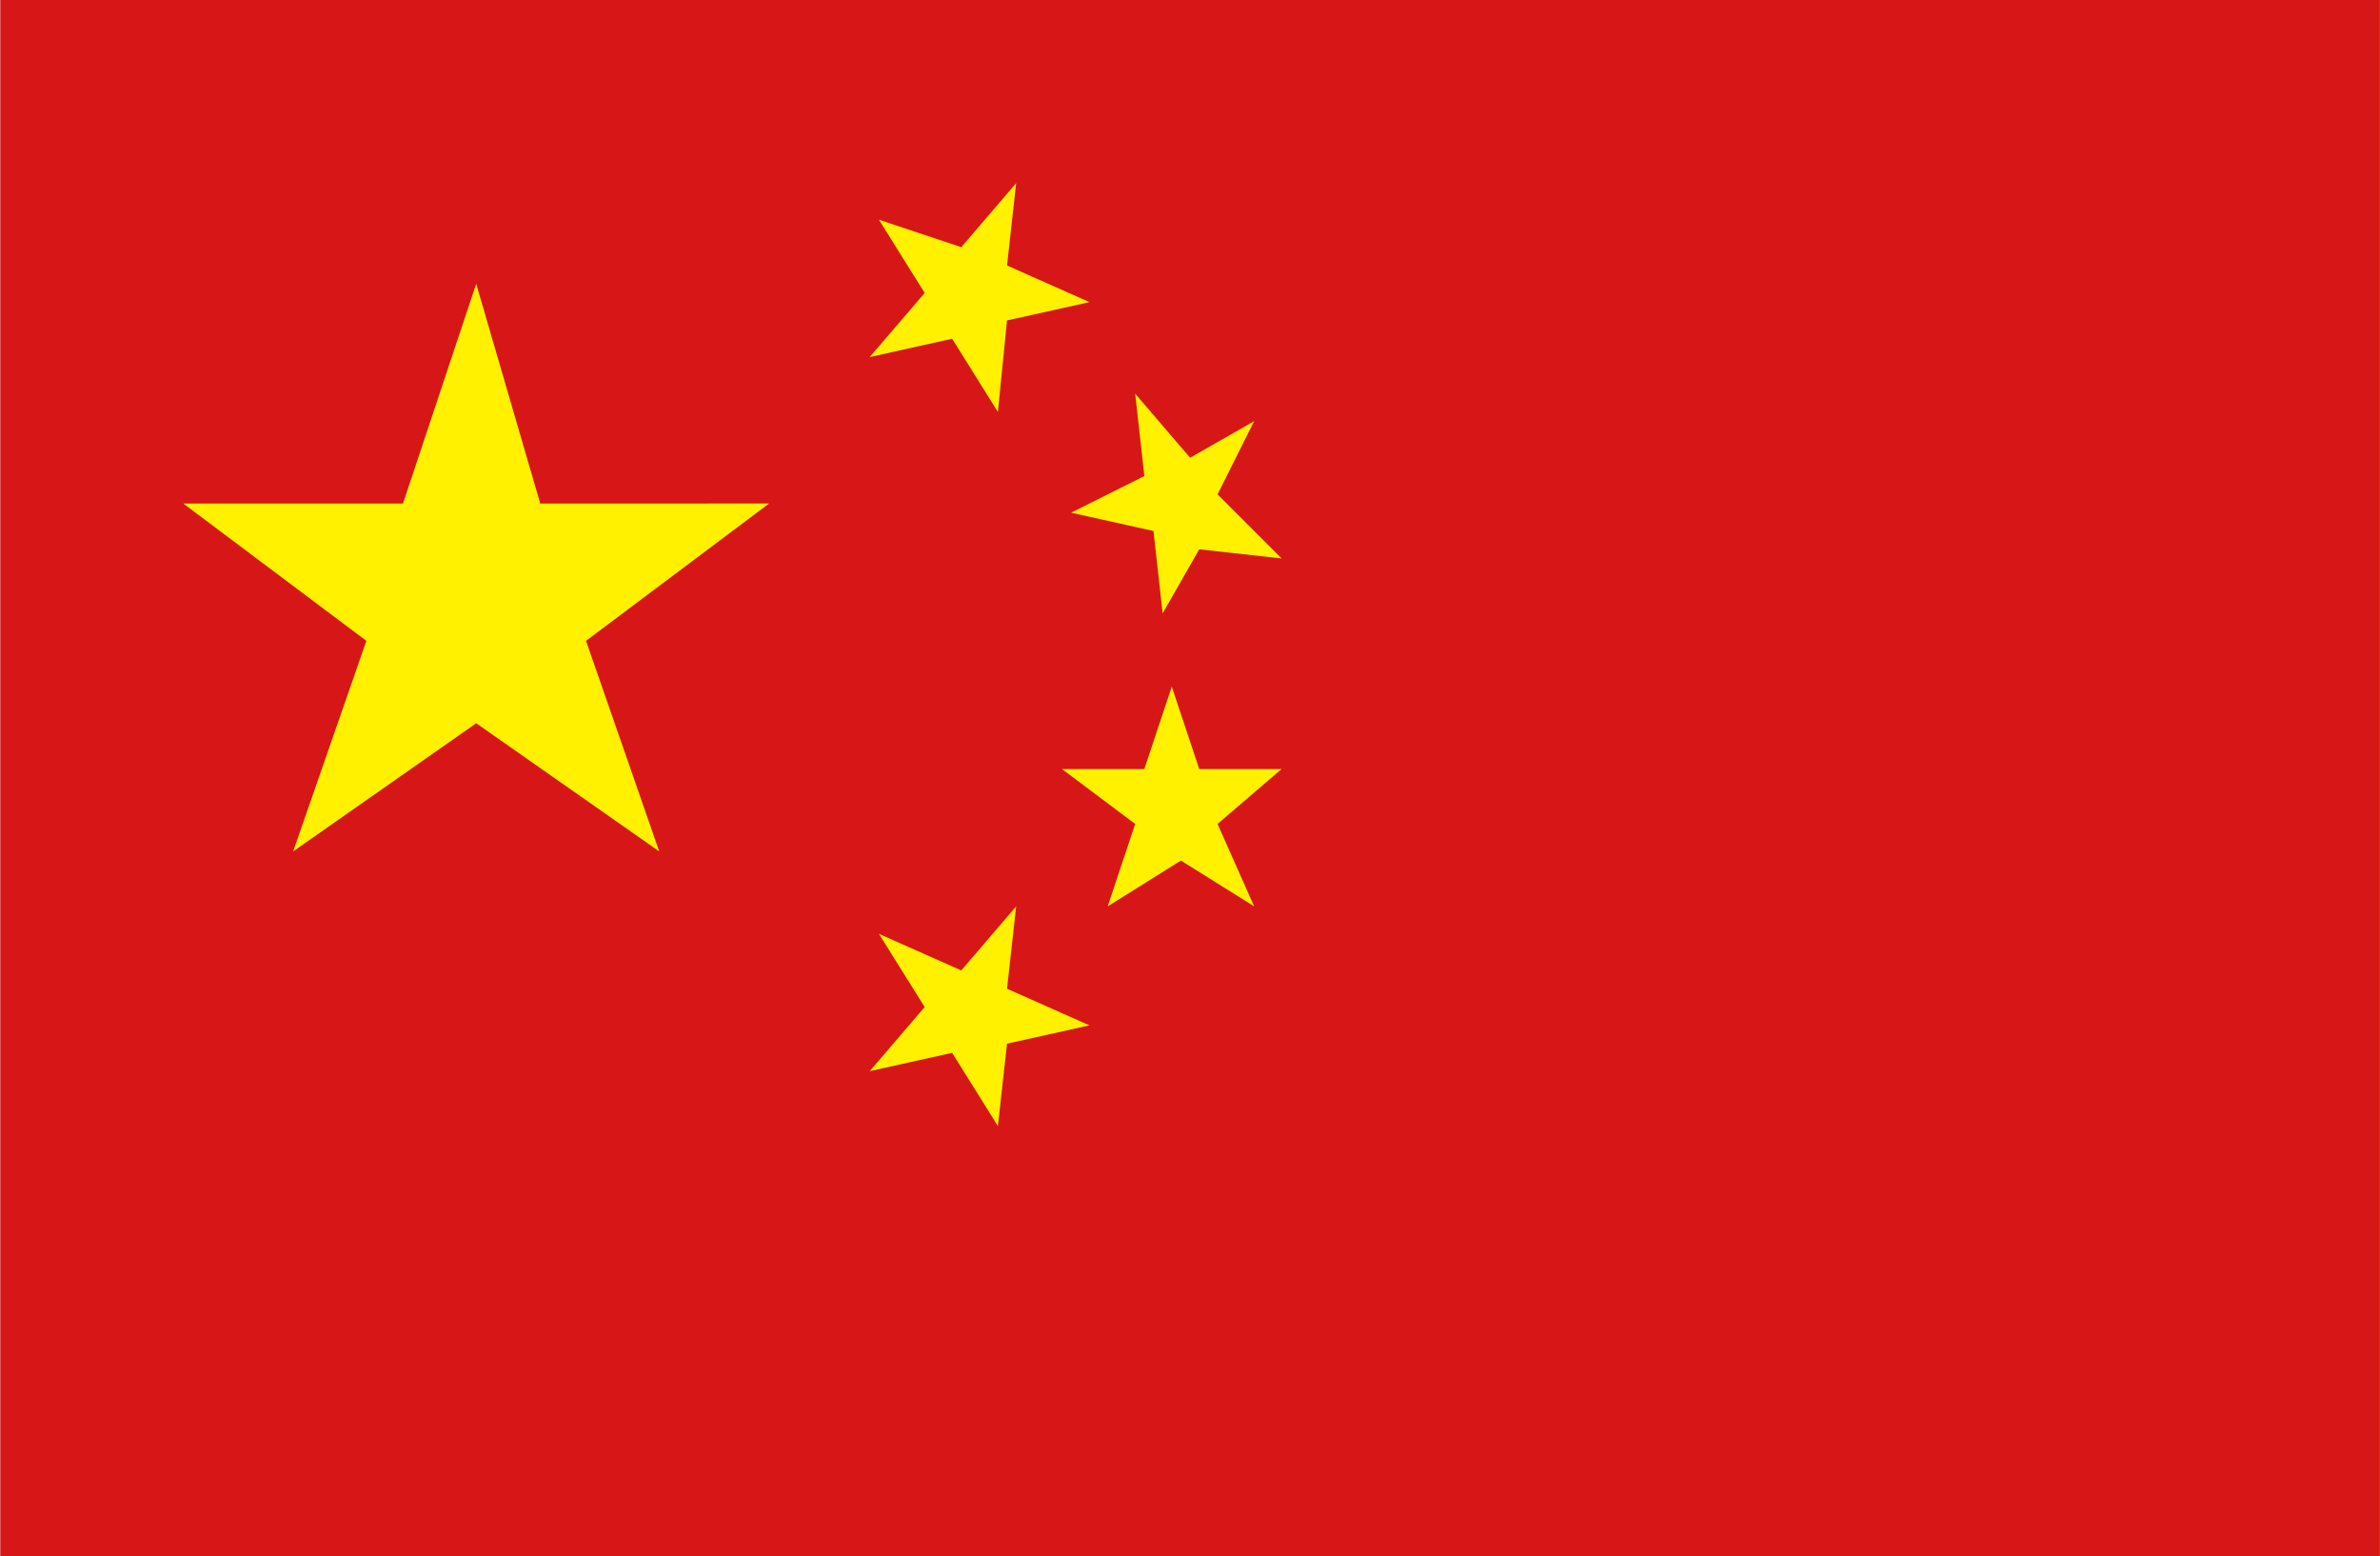 <?xml version="1.0" standalone="no"?><!DOCTYPE svg PUBLIC "-//W3C//DTD SVG 1.1//EN" "http://www.w3.org/Graphics/SVG/1.1/DTD/svg11.dtd"><svg class="icon" width="32px" height="20.92px" viewBox="0 0 1566 1024" version="1.1" xmlns="http://www.w3.org/2000/svg"><path d="M0 1024h1566.118V0H0z" fill="#D71618" /><path d="M777.035 566.212l48.188 30.118-24.094-54.212 42.165-36.141h-54.212l-18.071-54.212-18.071 54.212h-54.212l48.188 36.141-18.071 54.212 48.188-30.118z m12.047-204.8l54.212 6.024-42.165-42.165 24.094-48.188-42.165 24.094-36.141-42.165 6.024 54.212-48.188 24.094 54.212 12.047 6.024 54.212 24.094-42.165zM662.588 686.682l54.212-12.047-54.212-24.094 6.024-54.212-36.141 42.165-54.212-24.094 30.118 48.188-36.141 42.165 54.212-12.047 30.118 48.188 6.024-54.212z m0-475.859l54.212-12.047-54.212-24.094 6.024-54.212-36.141 42.165-54.212-18.071 30.118 48.188-36.141 42.165 54.212-12.047 30.118 48.188 6.024-60.235zM313.224 475.859l120.471 84.329L385.506 421.647l120.471-90.353H355.388l-42.165-144.565-48.188 144.565H120.471L240.941 421.647l-48.188 138.541 120.471-84.329z" fill="#FFF100" /></svg>